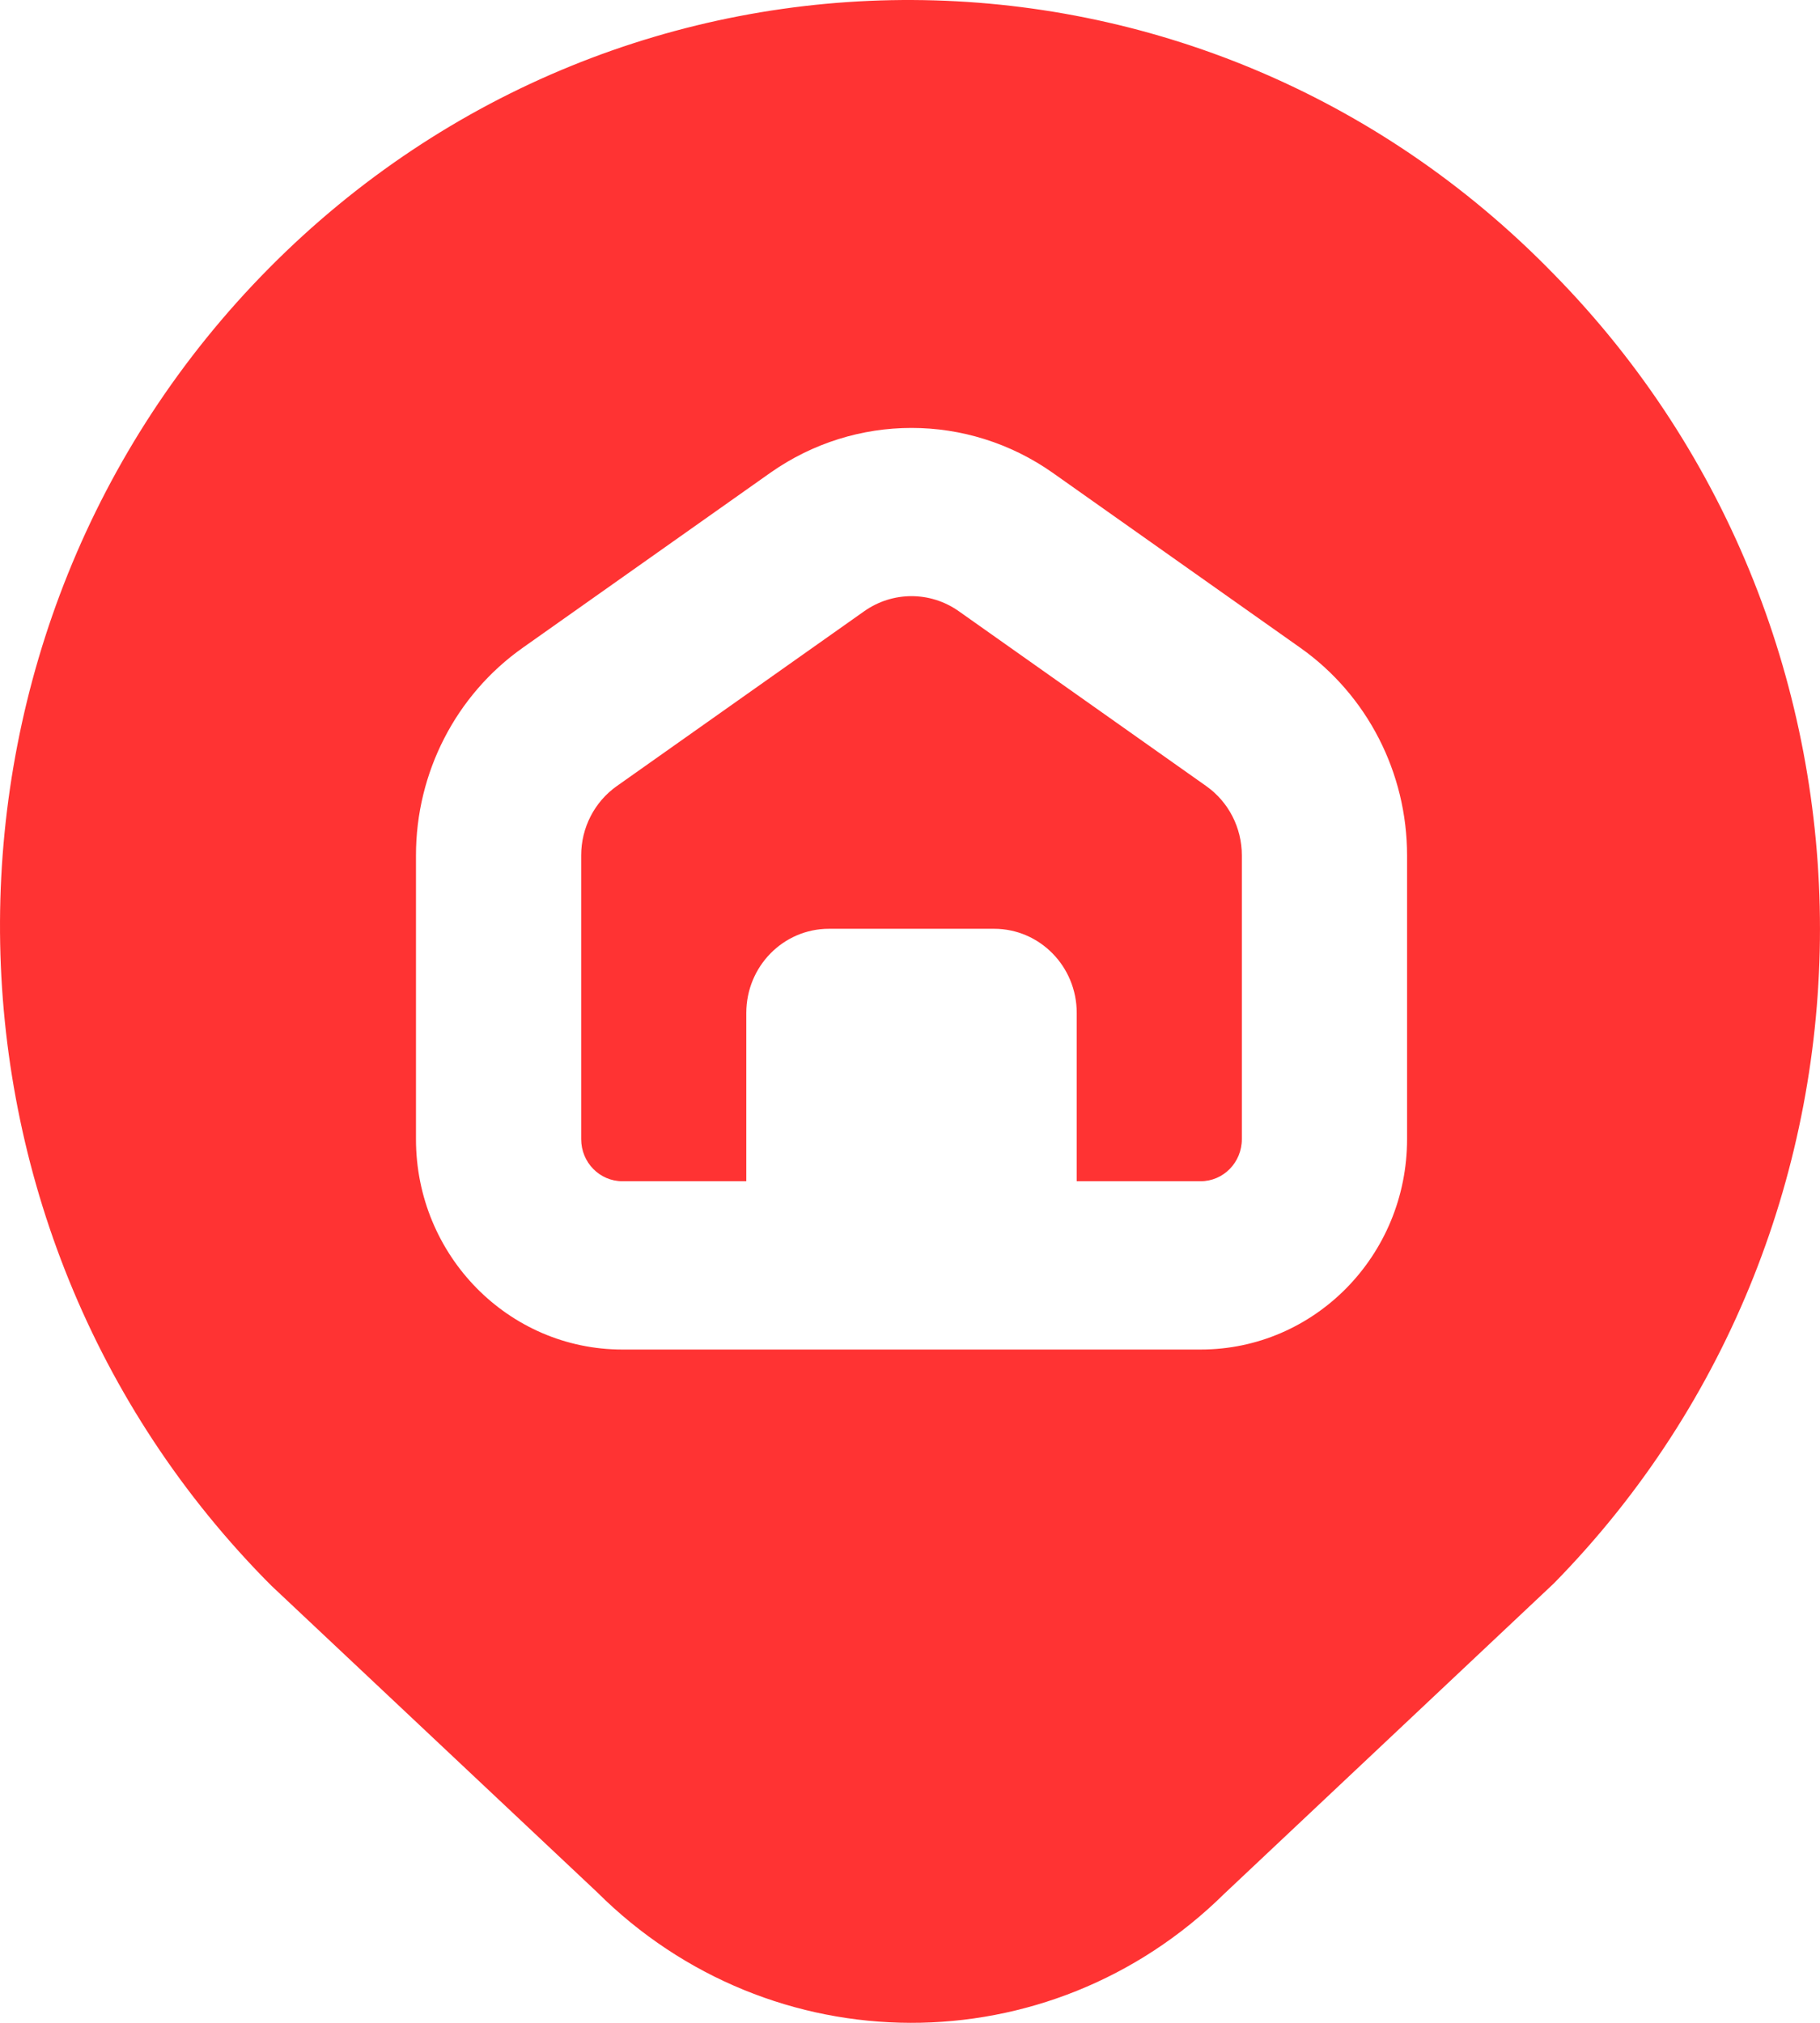 <svg width="18" height="20" viewBox="0 0 18 20" fill="none" xmlns="http://www.w3.org/2000/svg">
<path d="M15.368 2.711C11.876 -0.88 6.187 -0.907 2.661 2.651C-0.864 6.209 -0.89 12.004 2.602 15.595C2.629 15.623 2.657 15.65 2.684 15.678L5.905 18.708C7.627 20.424 10.377 20.432 12.108 18.724L15.368 15.655C18.877 12.081 18.877 6.285 15.368 2.711ZM13.916 11.263C13.916 12.412 13.002 13.343 11.874 13.343H6.156C5.028 13.343 4.114 12.412 4.114 11.263V8.457C4.114 7.639 4.508 6.873 5.168 6.406L7.618 4.675C8.459 4.083 9.571 4.083 10.412 4.675L12.862 6.406C13.522 6.873 13.916 7.639 13.916 8.457V11.263ZM12.282 8.457V11.263C12.282 11.493 12.1 11.679 11.874 11.679H10.649V10.015C10.649 9.555 10.283 9.183 9.832 9.183H8.198C7.747 9.183 7.381 9.555 7.381 10.015V11.679H6.156C5.93 11.679 5.748 11.493 5.748 11.263V8.457C5.748 8.184 5.879 7.929 6.099 7.773L8.549 6.042C8.83 5.845 9.2 5.845 9.481 6.042L11.931 7.773C12.151 7.929 12.282 8.184 12.282 8.457Z" fill="#FF3333"/>
</svg>
